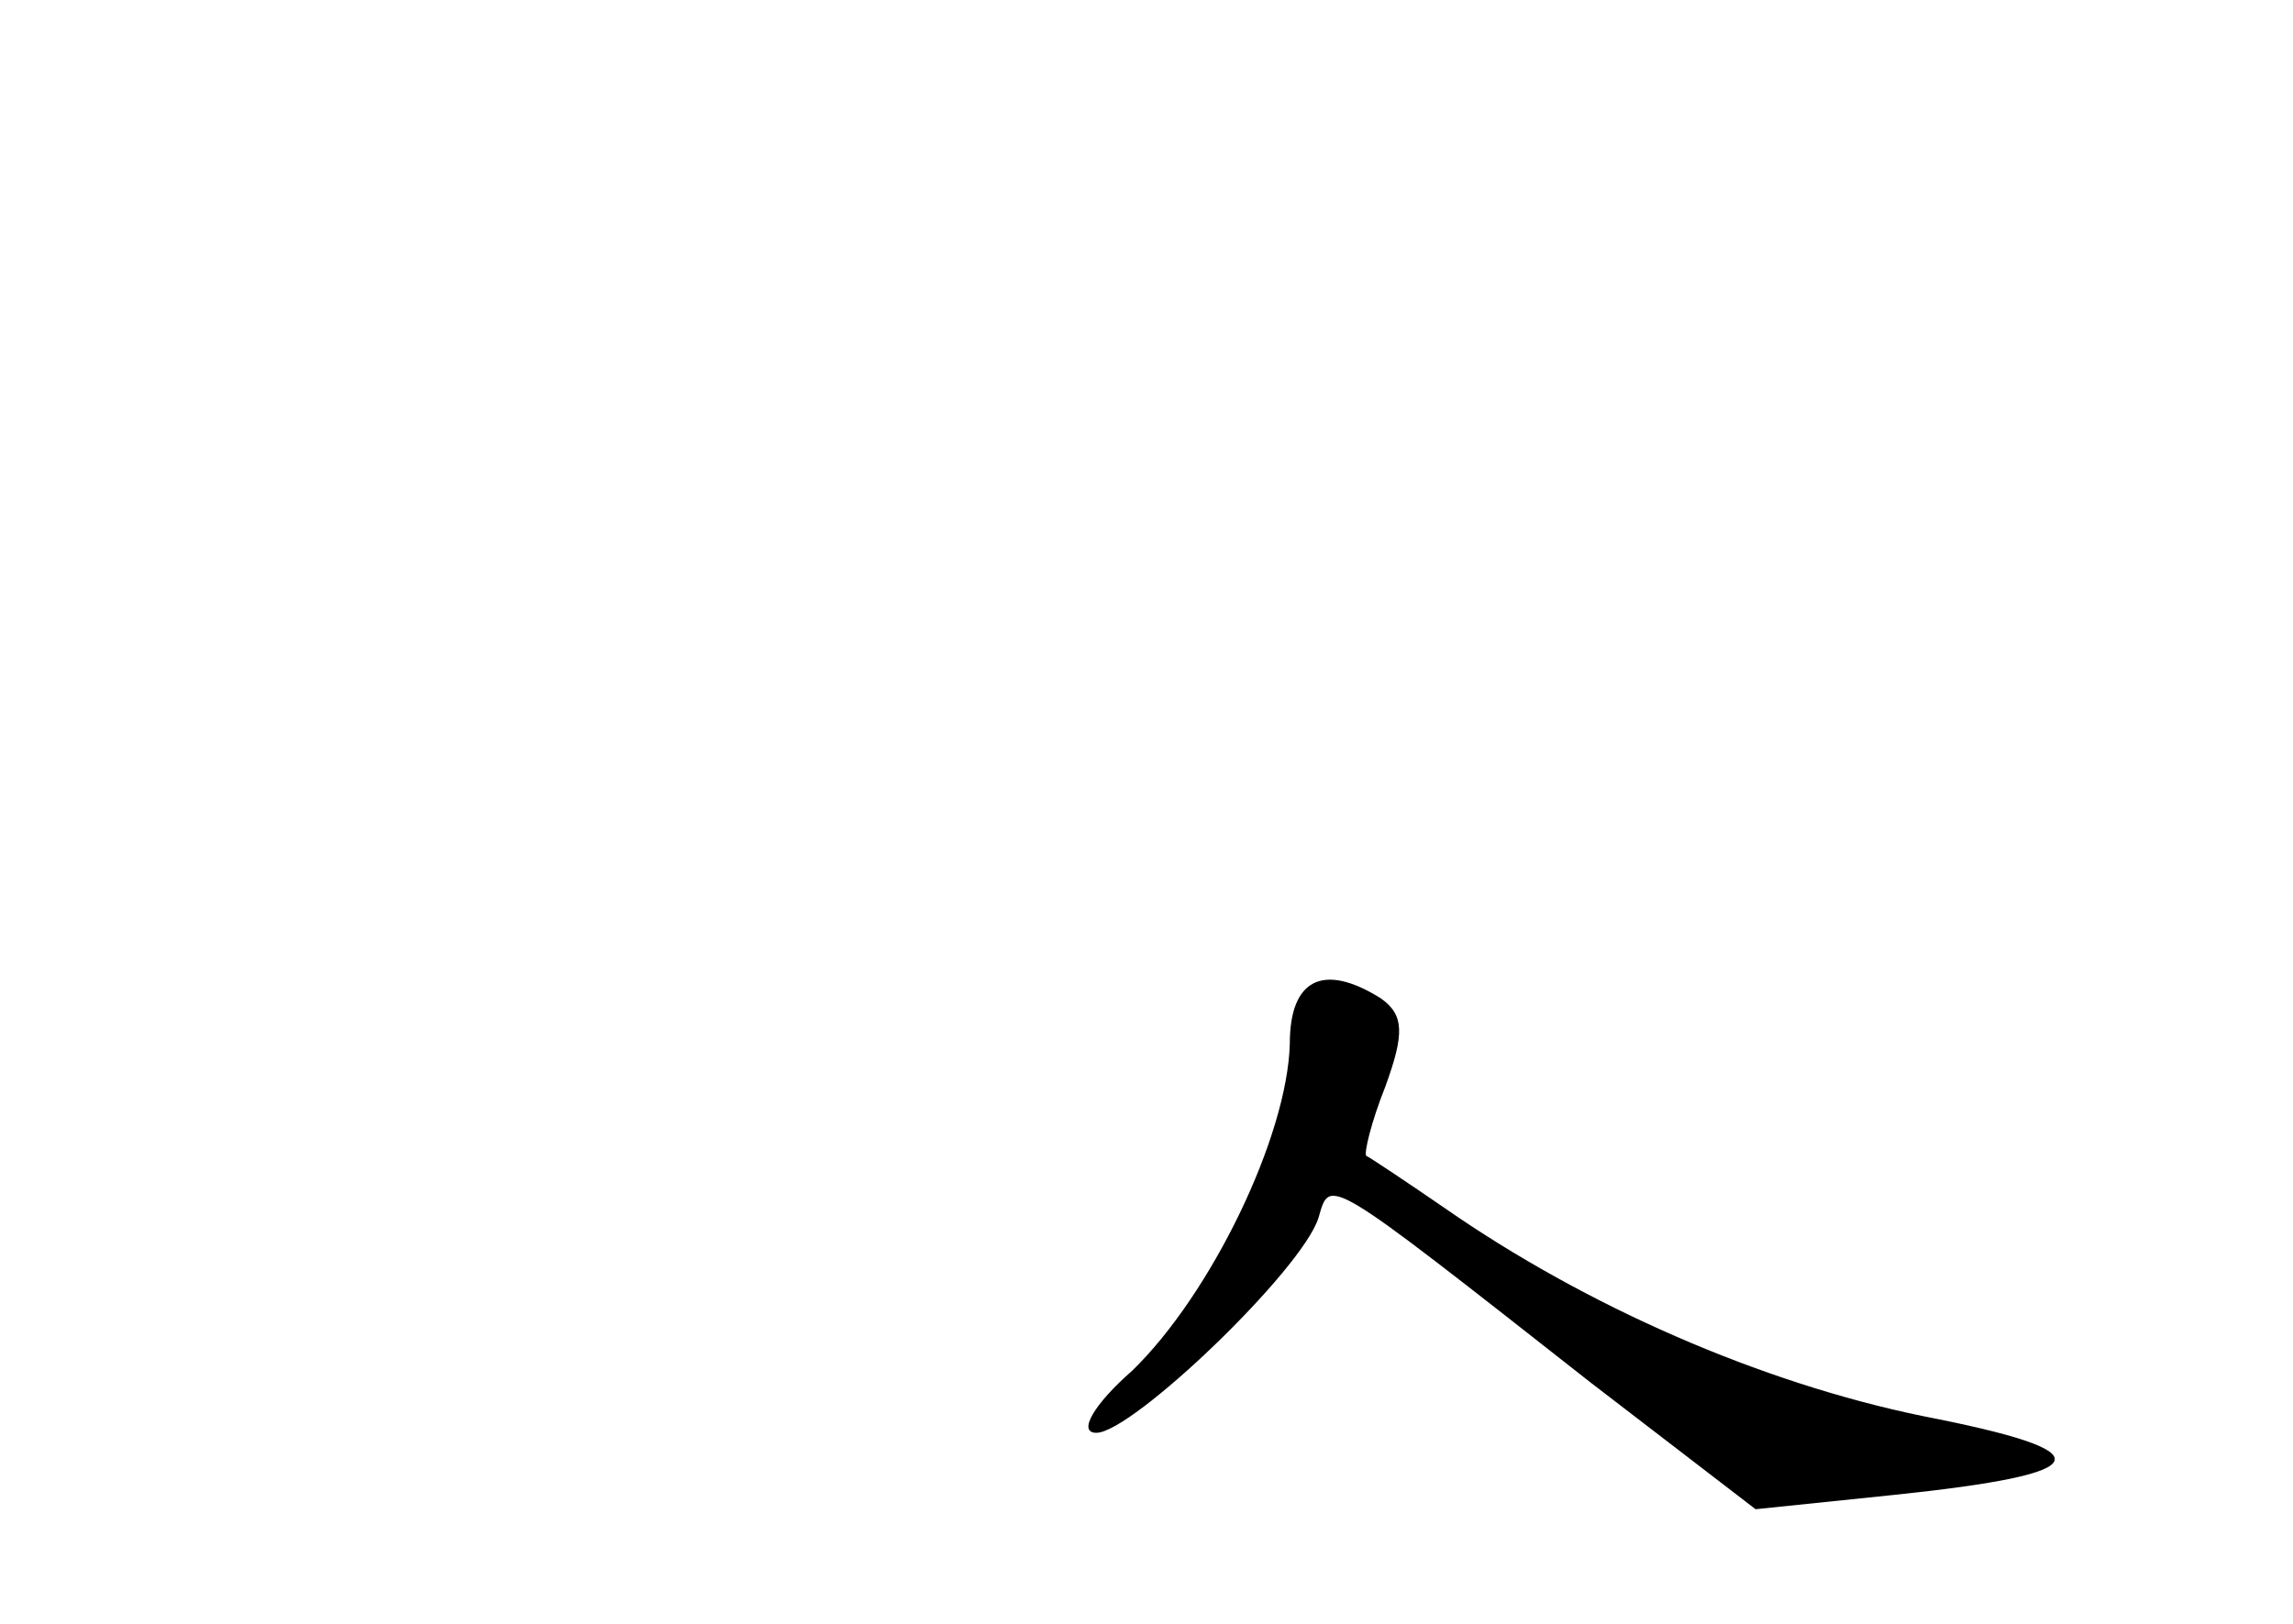 <?xml version="1.0" standalone="no"?>
<!DOCTYPE svg PUBLIC "-//W3C//DTD SVG 20010904//EN"
 "http://www.w3.org/TR/2001/REC-SVG-20010904/DTD/svg10.dtd">
<svg version="1.0" xmlns="http://www.w3.org/2000/svg"
 width="96pt" height="68pt" viewBox="0 0 96 68"
 preserveAspectRatio="xMidYMid meet">
<g transform="translate(0,68) scale(0.1,-0.1)"
fill="#000000" stroke="none">
<path d="M540 243 c-1 -39 -33 -105 -66 -137 -16 -14 -23 -26 -15 -26 15 0 86
68 93 90 5 17 2 19 114 -69 l69 -53 58 6 c86 9 89 18 12 33 -68 14 -141 46
-200 87 -16 11 -31 21 -33 22 -1 1 2 14 8 29 8 22 8 30 -2 37 -24 15 -38 8
-38 -19z"/>
</g>
</svg>

